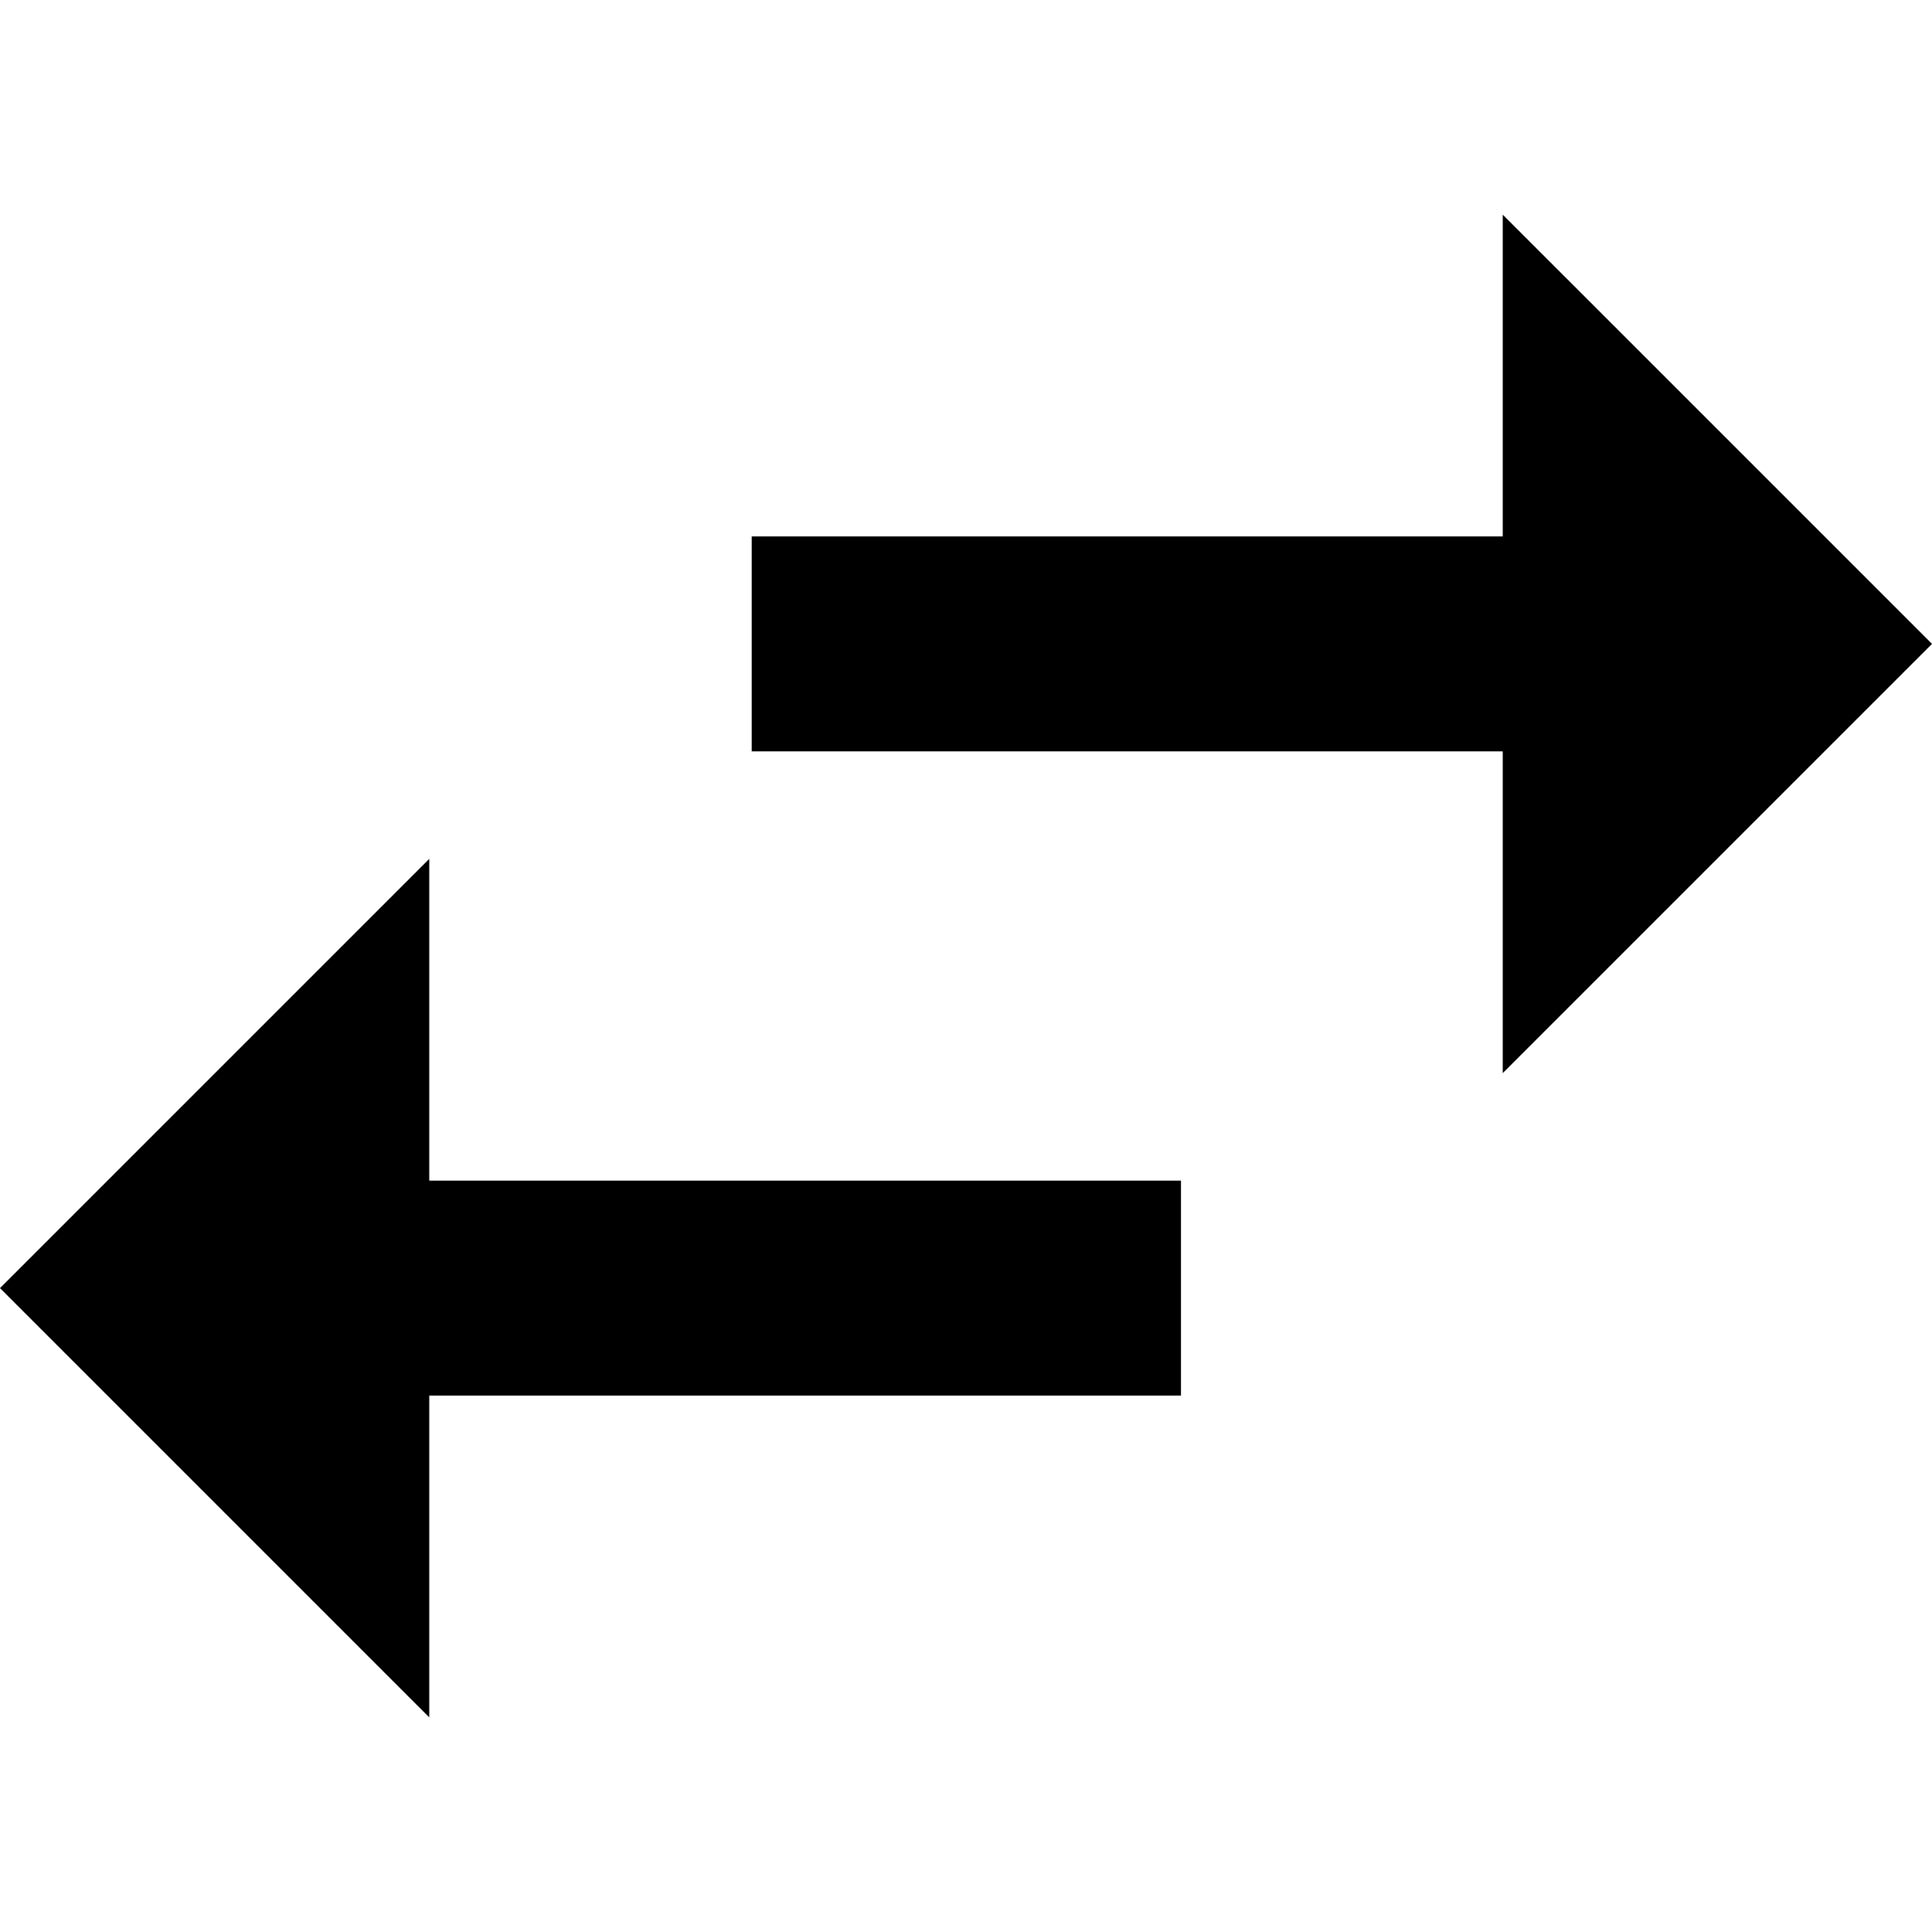 <?xml version="1.0" encoding="iso-8859-1"?>
<!-- Generator: Adobe Illustrator 19.2.1, SVG Export Plug-In . SVG Version: 6.00 Build 0)  -->
<svg version="1.1" id="Layer_1" xmlns="http://www.w3.org/2000/svg" xmlns:xlink="http://www.w3.org/1999/xlink" x="0px" y="0px"
	 viewBox="0 0 256 256" style="enable-background:new 0 0 256 256;" xml:space="preserve">
<g>
	<path d="M56.879,113.802L0,170.681l56.879,56.879v-42.637h99.604V156.44H56.879V113.802z M256,85.319L199.12,28.44v42.637H99.605
		V99.56h99.516v42.637L256,85.319z M256,85.319"/>
</g>
</svg>
